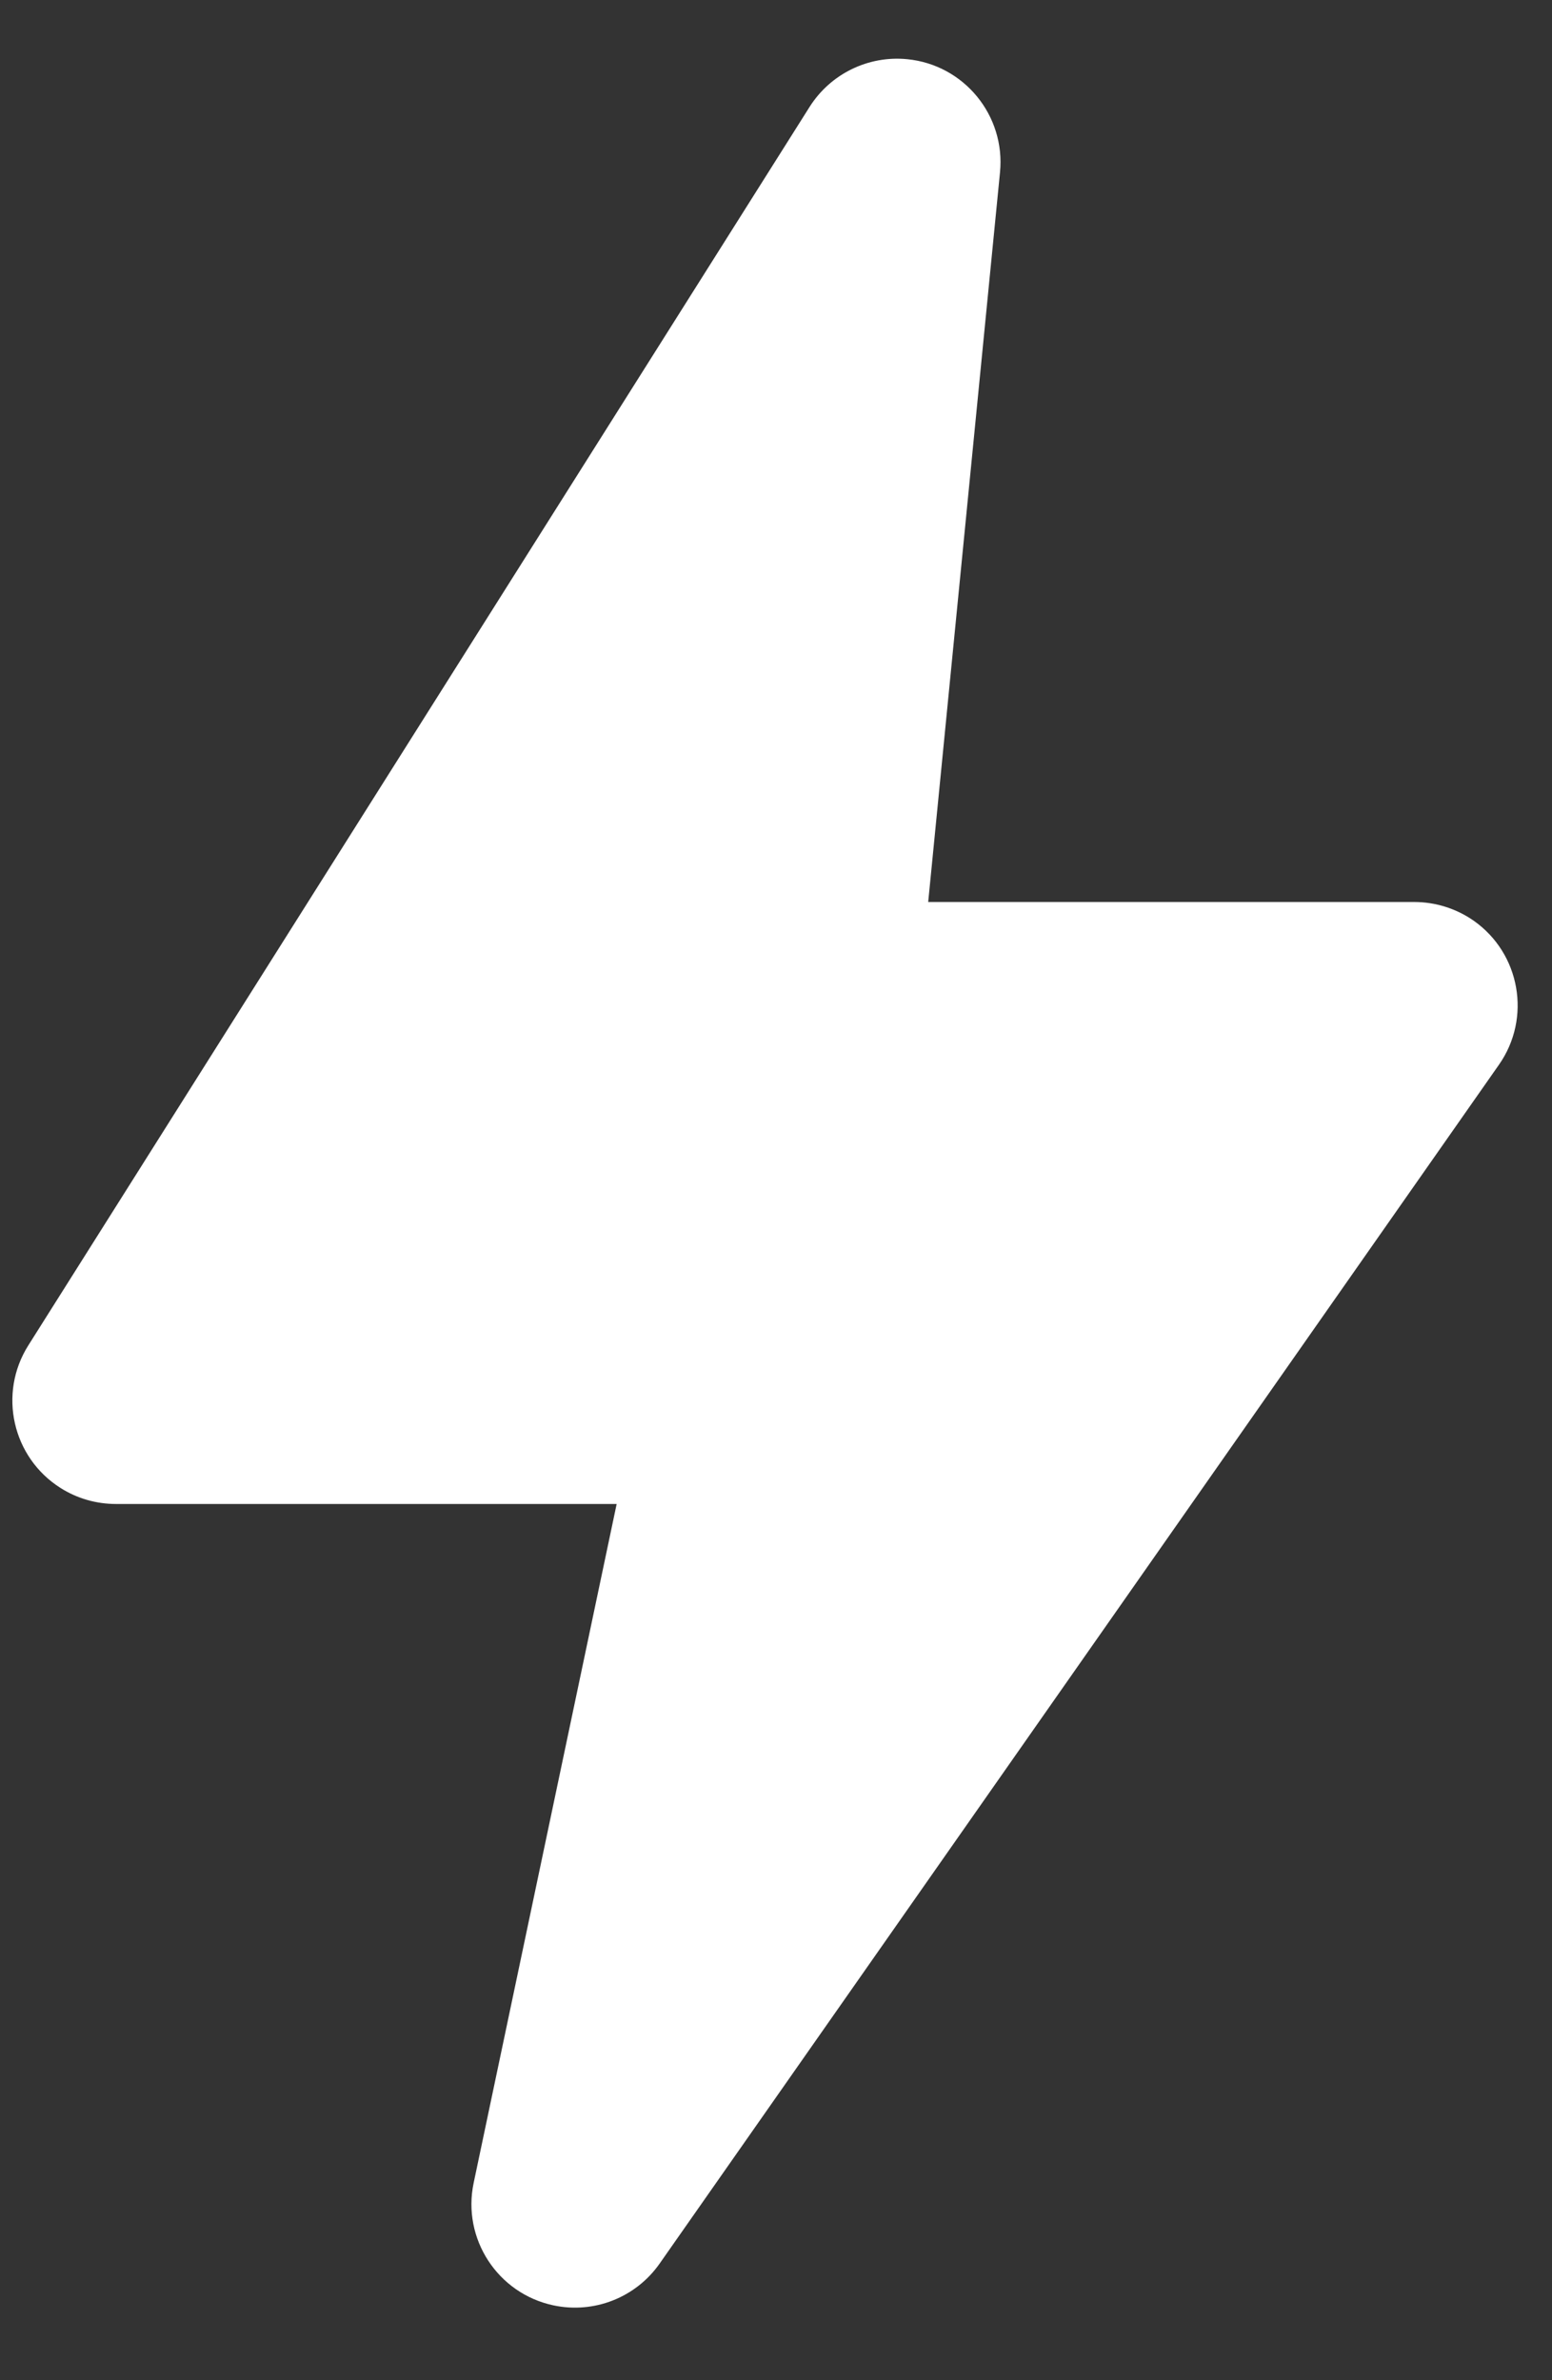 <svg xmlns="http://www.w3.org/2000/svg" xmlns:xlink="http://www.w3.org/1999/xlink" width="15" height="23" version="1.1" viewBox="0 0 15 23"><rect x="0" y="0" width="15" height="23" fill="#333333" stroke="none"/><title>Path</title><desc>Created with Sketch.</desc><g id="HiFi-v3" fill="none" fill-rule="evenodd" stroke="none" stroke-width="1"><g id="2A" fill="#FFF" transform="translate(-39, -484)"><g id="Group" transform="translate(-194, -121)"><g id="Bitmap" transform="translate(218, 595)"><path id="Path" d="M21.376,31.872 L29.487,20.289 C29.804,19.837 29.694,19.213 29.242,18.896 C29.074,18.779 28.873,18.716 28.668,18.716 L23.971,18.716 L24.665,11.665 C24.719,11.116 24.318,10.626 23.768,10.572 C23.391,10.535 23.026,10.714 22.824,11.034 L15.274,23 C14.979,23.467 15.119,24.084 15.586,24.379 C15.746,24.48 15.931,24.533 16.12,24.533 L20.96,24.533 L19.578,31.093 C19.464,31.633 19.81,32.163 20.35,32.277 C20.742,32.36 21.146,32.201 21.376,31.872 Z"/></g></g></g></g></svg>